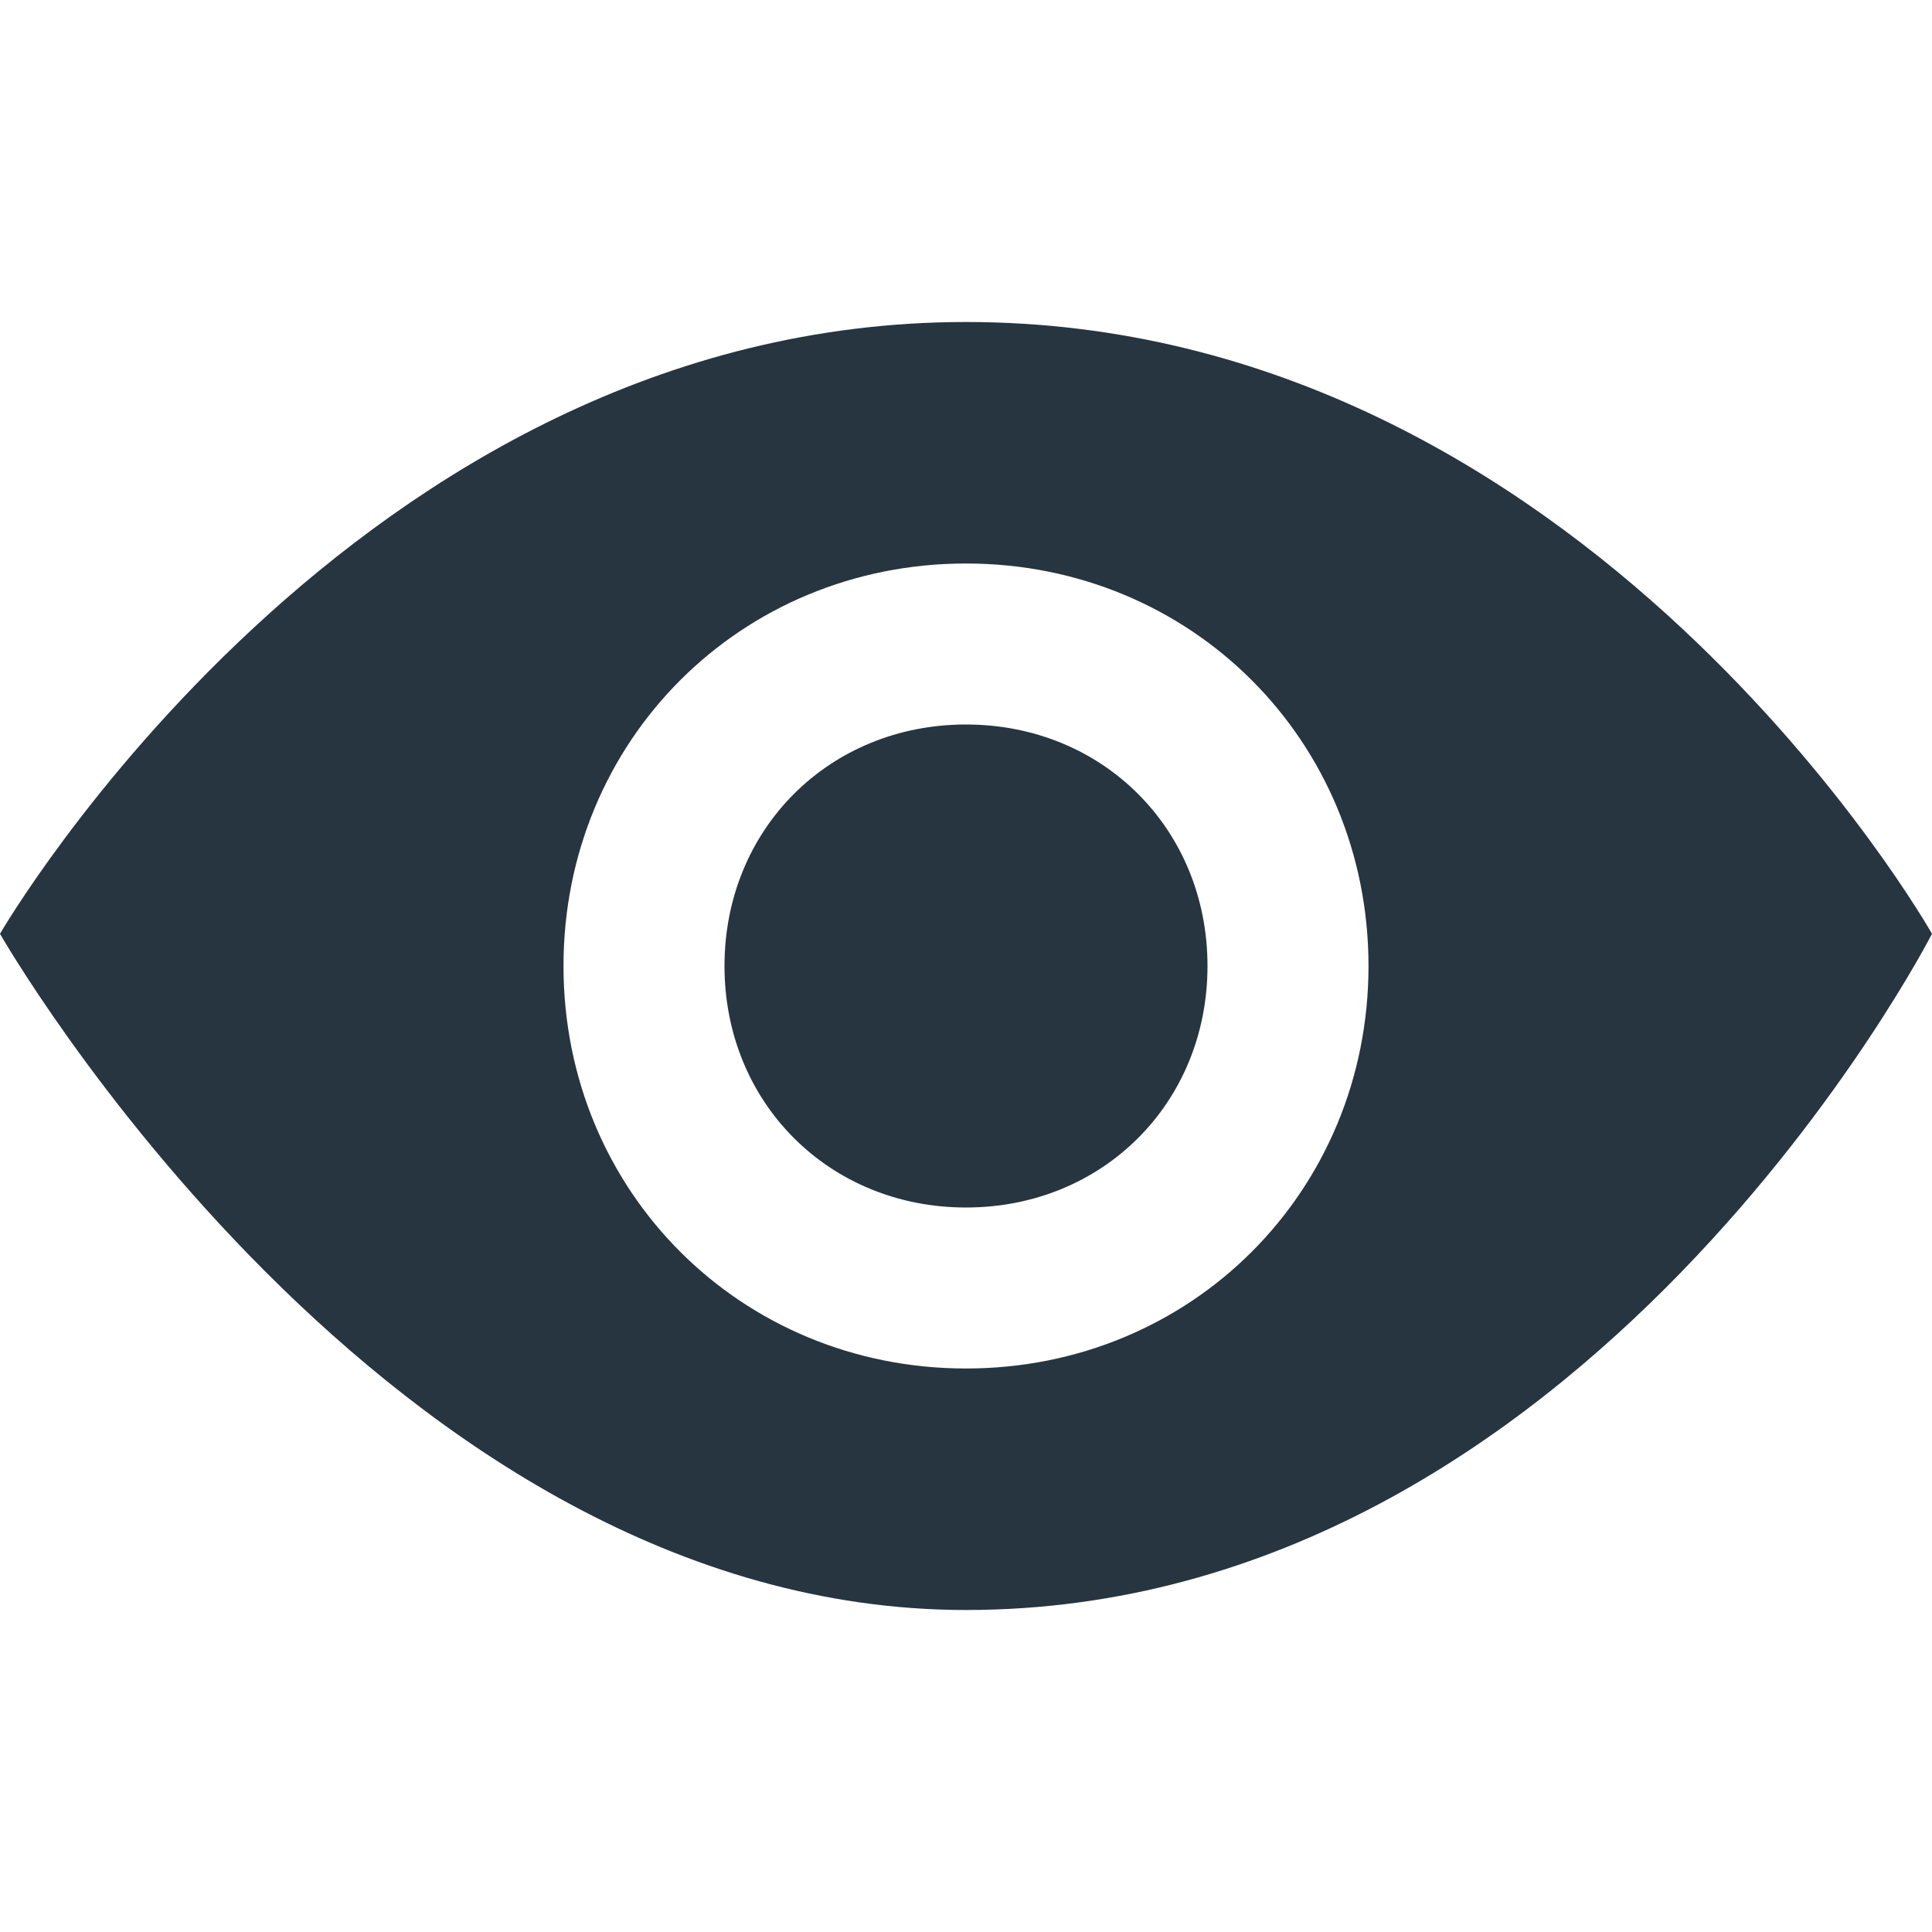 <?xml version="1.0" encoding="utf-8"?>
<!-- Generator: Adobe Illustrator 26.2.1, SVG Export Plug-In . SVG Version: 6.00 Build 0)  -->
<svg version="1.1" id="Layer_1" xmlns="http://www.w3.org/2000/svg" xmlns:xlink="http://www.w3.org/1999/xlink" x="0px" y="0px"
	 viewBox="0 0 24 24" style="enable-background:new 0 0 24 24;" xml:space="preserve">
<style type="text/css">
	.st0{fill:#26353F;}
</style>
<path class="st0" d="M15,12c0,1.7-1.3,3-3,3s-3-1.3-3-3s1.3-3,3-3S15,10.3,15,12z M24,11.6c0,0-4.3,8.4-12,8.4c-7.2,0-12-8.4-12-8.4
	S4.4,4,12,4C19.7,4,24,11.6,24,11.6z M17,12c0-2.8-2.2-5-5-5s-5,2.2-5,5s2.2,5,5,5S17,14.8,17,12z"/>
</svg>
